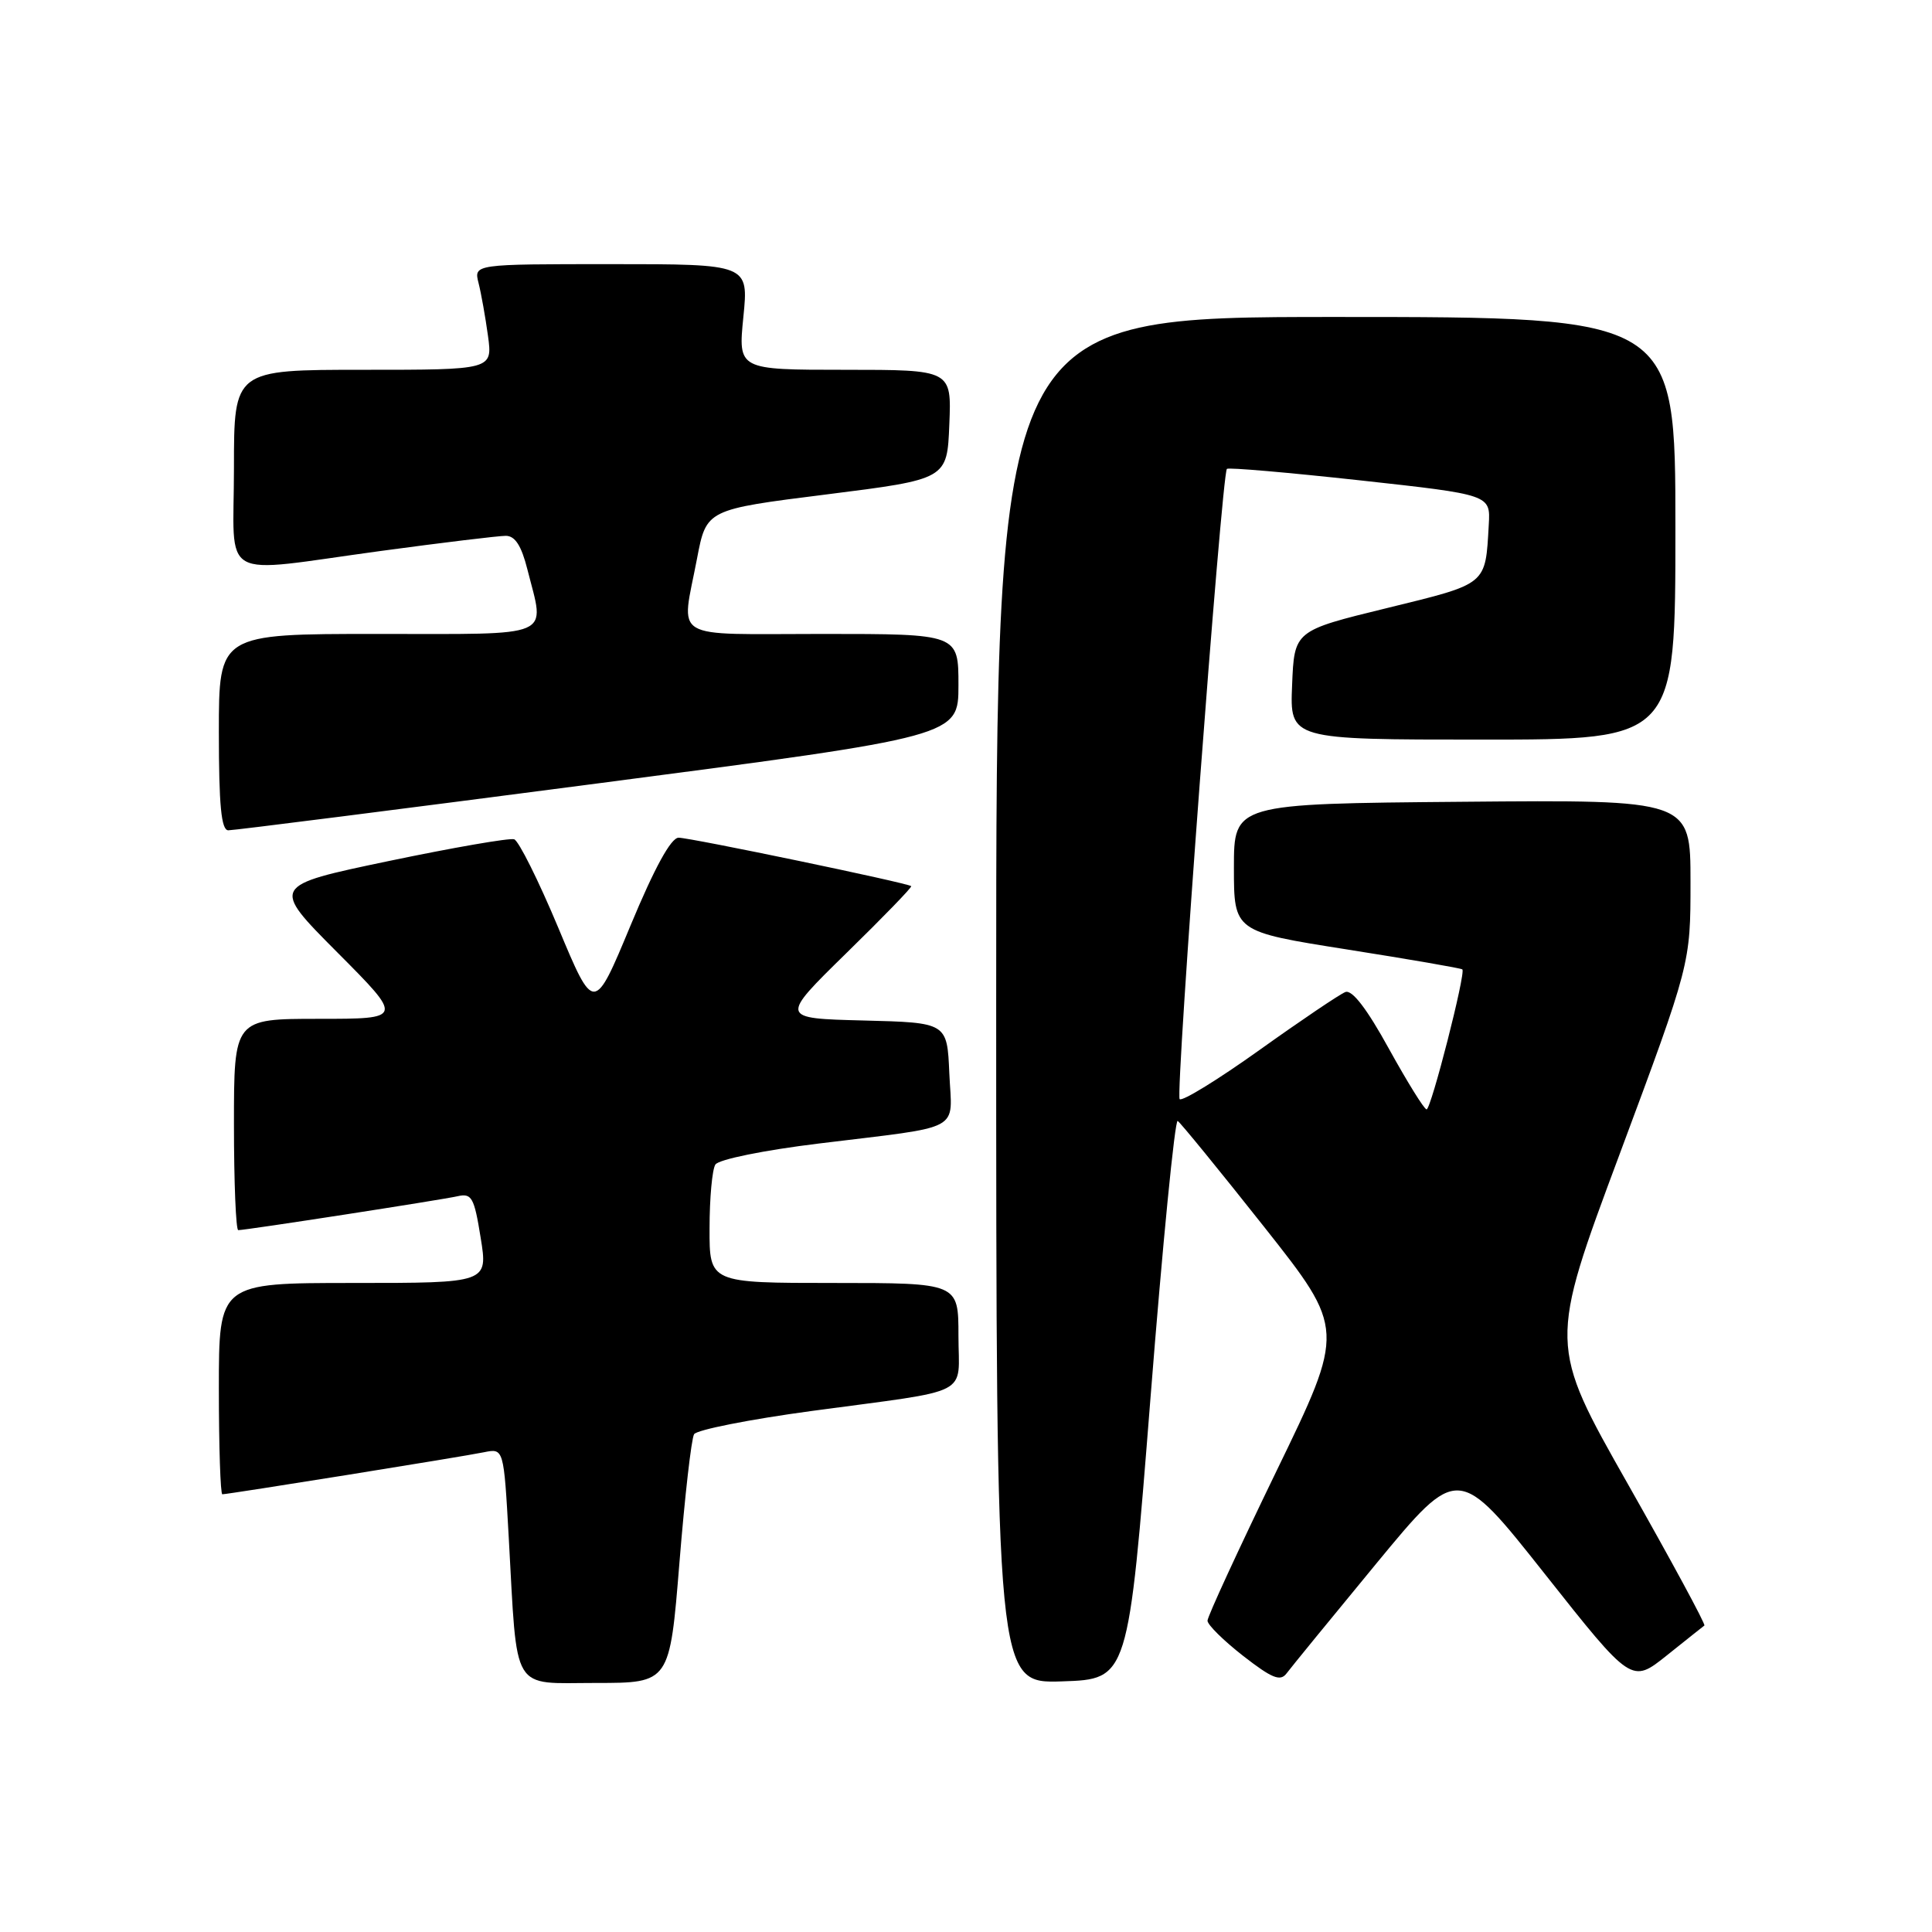 <?xml version="1.0" encoding="UTF-8" standalone="no"?>
<!DOCTYPE svg PUBLIC "-//W3C//DTD SVG 1.1//EN" "http://www.w3.org/Graphics/SVG/1.1/DTD/svg11.dtd" >
<svg xmlns="http://www.w3.org/2000/svg" xmlns:xlink="http://www.w3.org/1999/xlink" version="1.1" viewBox="0 0 256 256">
 <g >
 <path fill="currentColor"
d=" M 90.03 207.05 C 90.74 198.28 91.61 190.63 91.97 190.04 C 92.33 189.46 99.35 188.07 107.56 186.96 C 129.18 184.04 127.00 185.16 127.00 176.98 C 127.00 170.00 127.00 170.00 110.50 170.00 C 94.00 170.00 94.00 170.00 94.02 162.75 C 94.02 158.76 94.37 154.96 94.79 154.31 C 95.22 153.63 101.23 152.41 108.52 151.52 C 127.91 149.14 126.14 150.09 125.79 142.22 C 125.50 135.50 125.50 135.50 114.41 135.22 C 103.32 134.94 103.32 134.94 112.15 126.29 C 117.01 121.54 120.88 117.55 120.74 117.42 C 120.30 117.00 91.48 111.00 89.92 111.00 C 88.91 111.00 86.73 114.98 83.55 122.63 C 78.71 134.27 78.71 134.27 73.97 122.92 C 71.36 116.68 68.73 111.41 68.13 111.21 C 67.53 111.01 60.03 112.31 51.47 114.10 C 35.90 117.36 35.90 117.36 44.68 126.18 C 53.46 135.00 53.46 135.00 42.23 135.00 C 31.00 135.00 31.00 135.00 31.00 149.00 C 31.00 156.70 31.26 163.00 31.57 163.00 C 32.60 163.00 58.46 159.00 60.61 158.51 C 62.51 158.08 62.83 158.64 63.69 164.01 C 64.66 170.00 64.66 170.00 46.83 170.00 C 29.00 170.00 29.00 170.00 29.00 184.00 C 29.00 191.70 29.21 198.00 29.46 198.00 C 30.23 198.00 61.35 193.01 64.13 192.43 C 66.75 191.90 66.75 191.90 67.41 203.70 C 68.58 224.60 67.62 223.00 78.96 223.00 C 88.74 223.00 88.74 223.00 90.03 207.05 Z  M 152.44 185.31 C 154.05 164.85 155.68 148.30 156.05 148.53 C 156.42 148.76 161.57 155.07 167.49 162.55 C 178.25 176.16 178.25 176.16 169.12 194.96 C 164.11 205.30 160.00 214.20 160.00 214.75 C 160.00 215.29 162.13 217.39 164.73 219.42 C 168.55 222.39 169.65 222.84 170.48 221.73 C 171.04 220.98 176.38 214.44 182.35 207.20 C 193.21 194.04 193.21 194.04 204.70 208.56 C 216.19 223.08 216.19 223.08 220.85 219.36 C 223.41 217.31 225.66 215.52 225.84 215.39 C 226.03 215.25 221.47 206.82 215.70 196.64 C 205.21 178.14 205.21 178.14 214.61 152.93 C 224.00 127.71 224.00 127.71 224.00 116.84 C 224.00 105.97 224.00 105.97 193.75 106.24 C 163.50 106.50 163.50 106.50 163.50 114.97 C 163.50 123.44 163.50 123.44 178.50 125.81 C 186.75 127.11 193.62 128.30 193.77 128.45 C 194.25 128.91 189.62 147.00 189.03 147.00 C 188.72 147.00 186.48 143.38 184.04 138.97 C 181.13 133.67 179.16 131.11 178.27 131.45 C 177.52 131.74 172.42 135.18 166.92 139.11 C 161.42 143.04 156.64 145.98 156.31 145.64 C 155.72 145.05 161.88 62.88 162.57 62.13 C 162.76 61.92 170.70 62.61 180.21 63.65 C 197.50 65.55 197.50 65.55 197.27 69.52 C 196.81 77.59 197.17 77.29 183.79 80.57 C 171.50 83.57 171.50 83.57 171.21 90.79 C 170.91 98.00 170.91 98.00 196.46 98.00 C 222.00 98.00 222.00 98.00 222.00 70.00 C 222.00 42.00 222.00 42.00 177.00 42.00 C 132.00 42.00 132.00 42.00 132.00 132.54 C 132.00 223.08 132.00 223.08 140.75 222.79 C 149.50 222.50 149.50 222.50 152.44 185.31 Z  M 79.25 103.80 C 127.00 97.56 127.00 97.56 127.00 90.78 C 127.00 84.00 127.00 84.00 109.00 84.00 C 88.51 84.00 90.26 85.05 92.36 74.01 C 93.60 67.51 93.60 67.51 109.55 65.51 C 125.50 63.50 125.50 63.50 125.79 56.25 C 126.09 49.00 126.09 49.00 111.94 49.00 C 97.80 49.00 97.80 49.00 98.50 42.00 C 99.20 35.00 99.20 35.00 80.99 35.00 C 62.78 35.00 62.78 35.00 63.41 37.50 C 63.76 38.88 64.32 42.03 64.66 44.50 C 65.27 49.00 65.27 49.00 48.14 49.00 C 31.00 49.00 31.00 49.00 31.00 62.00 C 31.00 77.32 28.60 75.97 50.50 73.00 C 58.62 71.90 66.06 71.00 67.02 71.00 C 68.25 71.00 69.09 72.31 69.88 75.44 C 72.21 84.68 73.80 84.00 50.00 84.00 C 29.00 84.00 29.00 84.00 29.00 97.00 C 29.00 106.72 29.32 110.01 30.25 110.02 C 30.94 110.03 52.99 107.23 79.25 103.80 Z "/>
</g>
</svg>